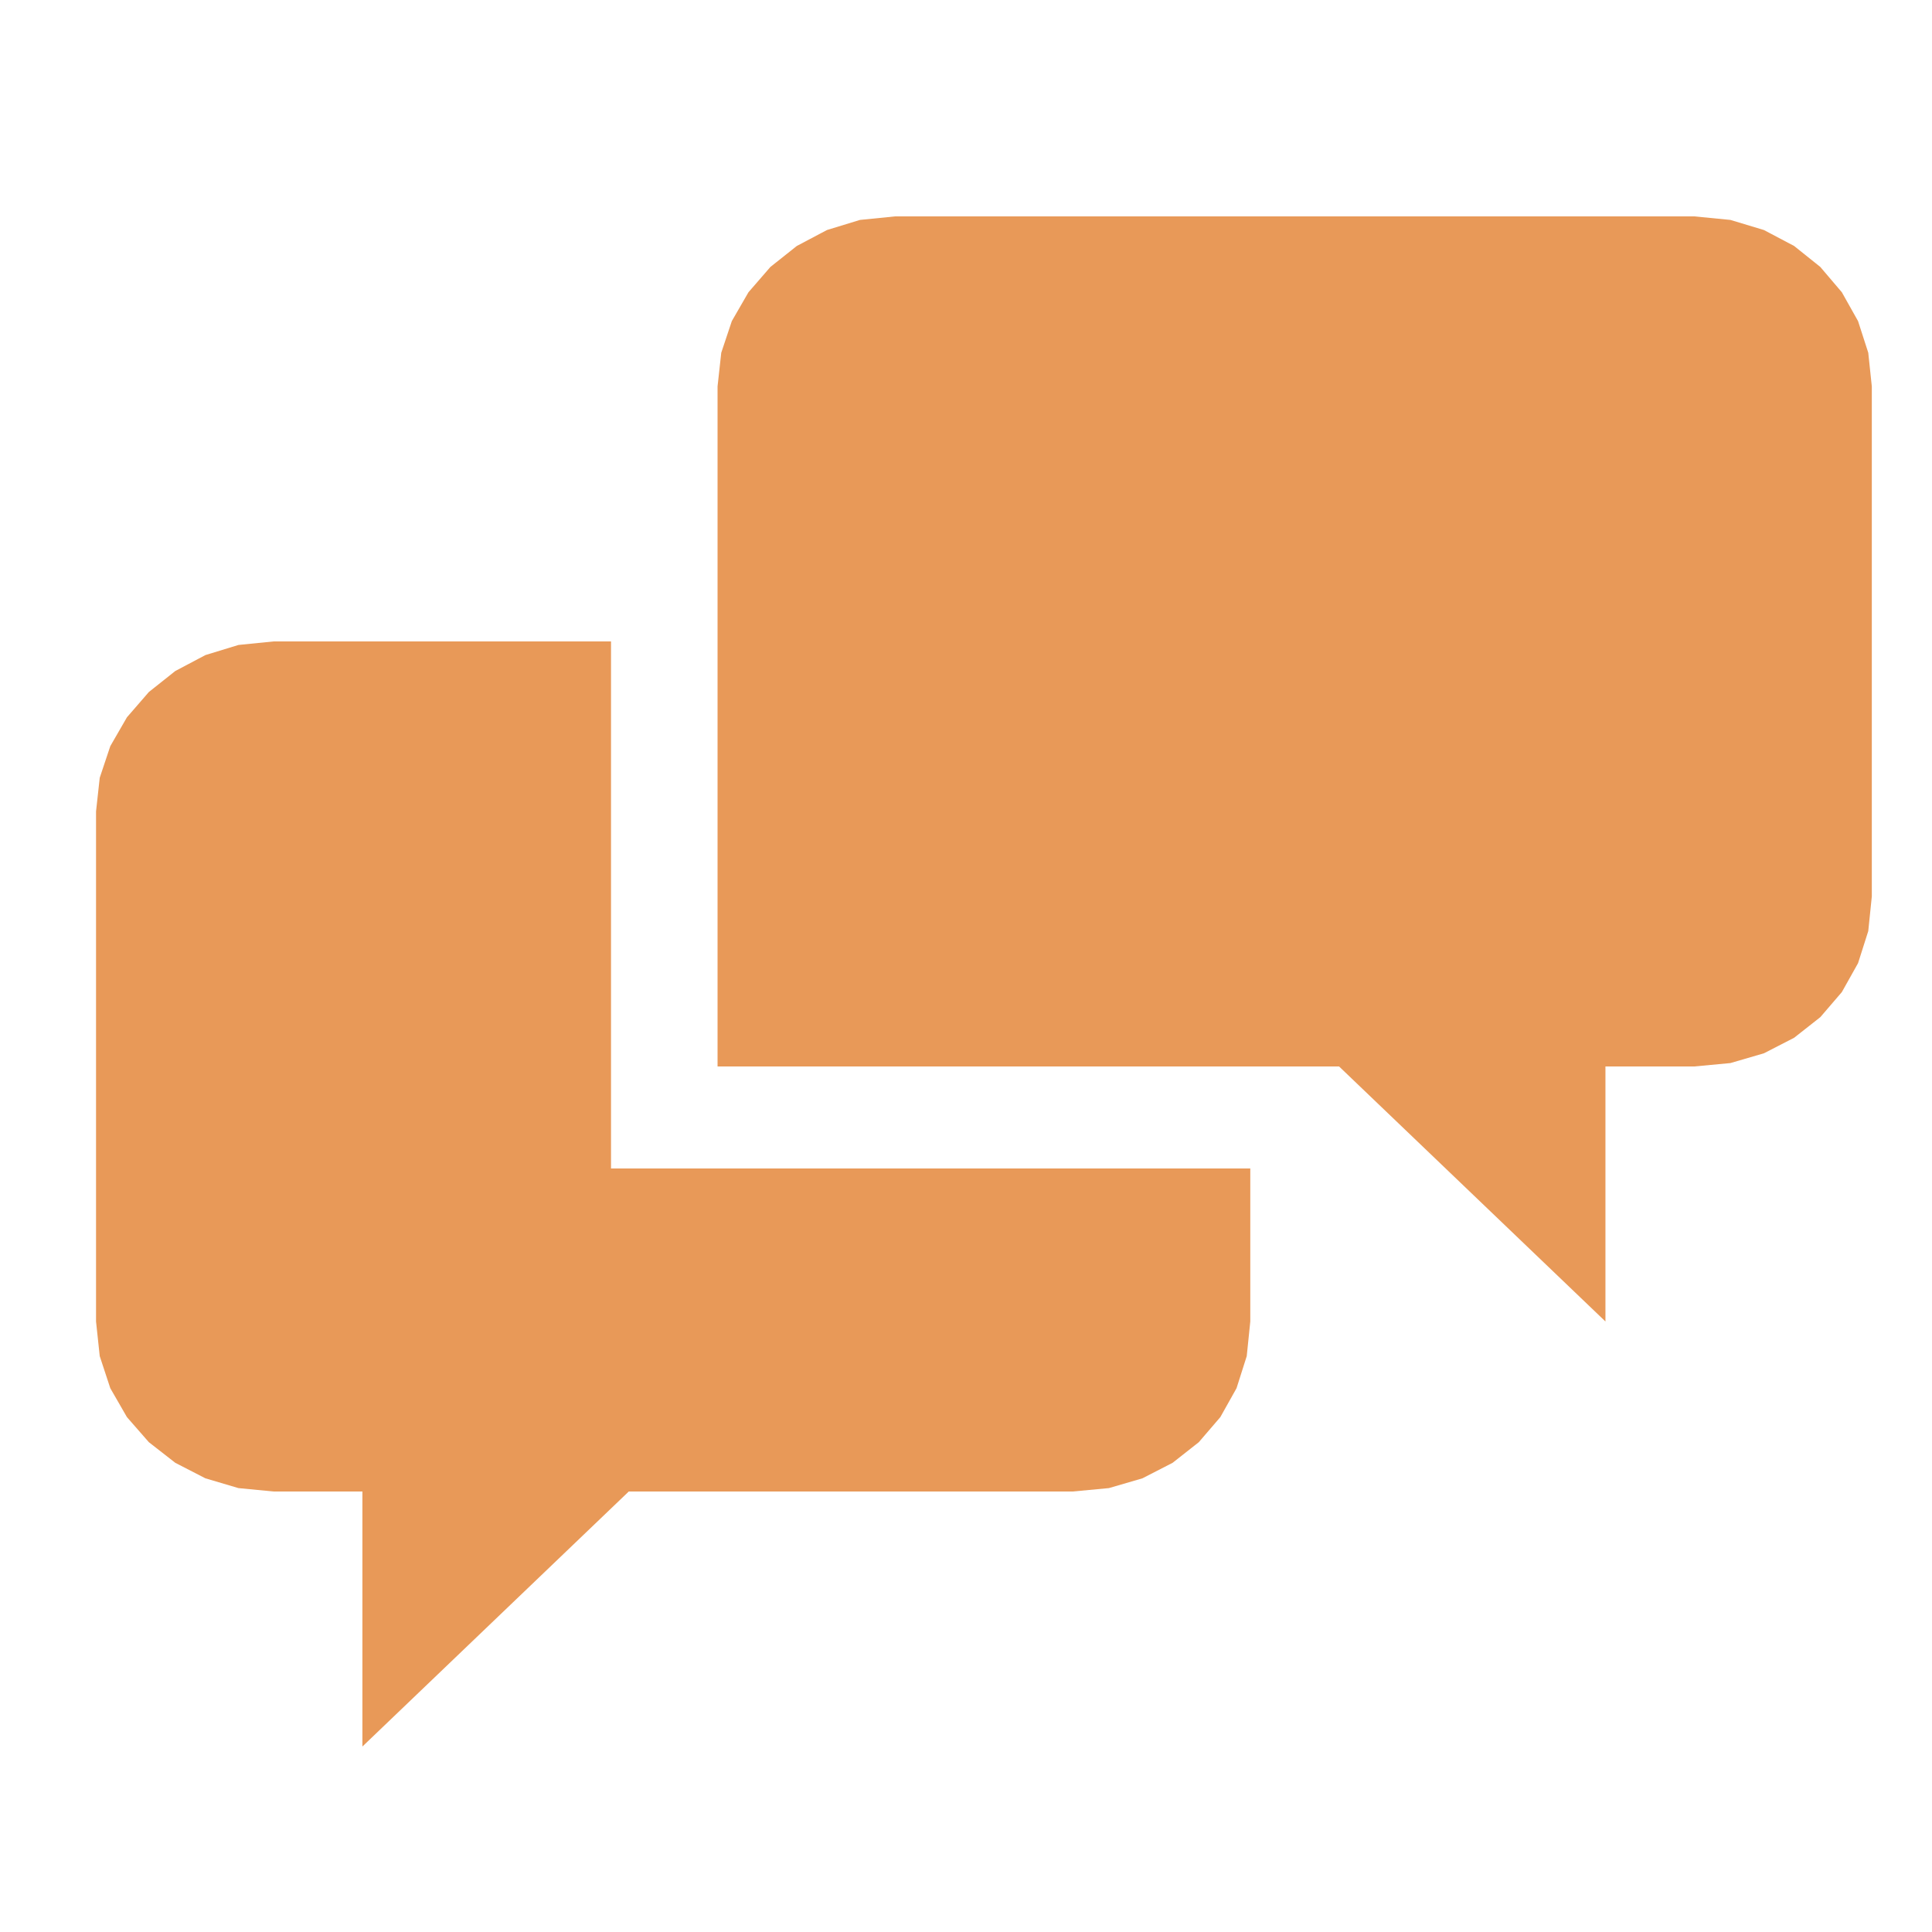 <?xml version="1.0" encoding="UTF-8" standalone="yes"?>
<!DOCTYPE svg PUBLIC "-//W3C//DTD SVG 1.1//EN" "http://www.w3.org/Graphics/SVG/1.1/DTD/svg11.dtd">

<svg width="500" height="500" viewBox="0 0 500 500" xmlns="http://www.w3.org/2000/svg" xmlns:xlink="http://www.w3.org/1999/xlink" version="1.1" baseProfile="full">
    <g transform="scale(1,-1) translate(0,-500)">
        <path d="M 271.259 303.2 L 271.259 576 L 96.622 576 L 78.423 574.168 L 61.322 568.933 L 45.728 560.686 L 32.053 549.82 L 20.704 536.727 L 12.09 521.798 L 6.622 505.425 L 4.708 488 L 4.708 224 L 6.622 206.07 L 12.09 189.46 L 20.704 174.5 L 32.053 161.52 L 45.728 150.85 L 61.322 142.82 L 78.423 137.76 L 96.622 136 L 142.579 136 L 142.579 4 L 280.45 136 L 510.235 136 L 528.962 137.76 L 546.311 142.82 L 561.936 150.85 L 575.494 161.52 L 586.638 174.5 L 595.025 189.46 L 600.31 206.07 L 602.149 224 L 602.149 303.2 L 592.957 303.2 Z M 831.933 796 L 418.321 796 L 400.121 794.168 L 383.02 788.933 L 367.427 780.686 L 353.751 769.82 L 342.402 756.727 L 333.789 741.798 L 328.321 725.425 L 326.407 708 L 326.407 356 L 648.106 356 L 785.976 224 L 785.976 356 L 831.933 356 L 850.661 357.76 L 868.01 362.82 L 883.635 370.85 L 897.192 381.52 L 908.337 394.5 L 916.724 409.46 L 922.009 426.07 L 923.847 444 L 923.847 708 L 922.009 725.425 L 916.724 741.798 L 908.337 756.727 L 897.192 769.82 L 883.635 780.686 L 868.01 788.933 L 850.661 794.168 L 831.933 796 Z" transform="scale(0.5,0.5) translate(45,92)" fill="#e89958" opacity="1"></path>
    </g>
</svg>
